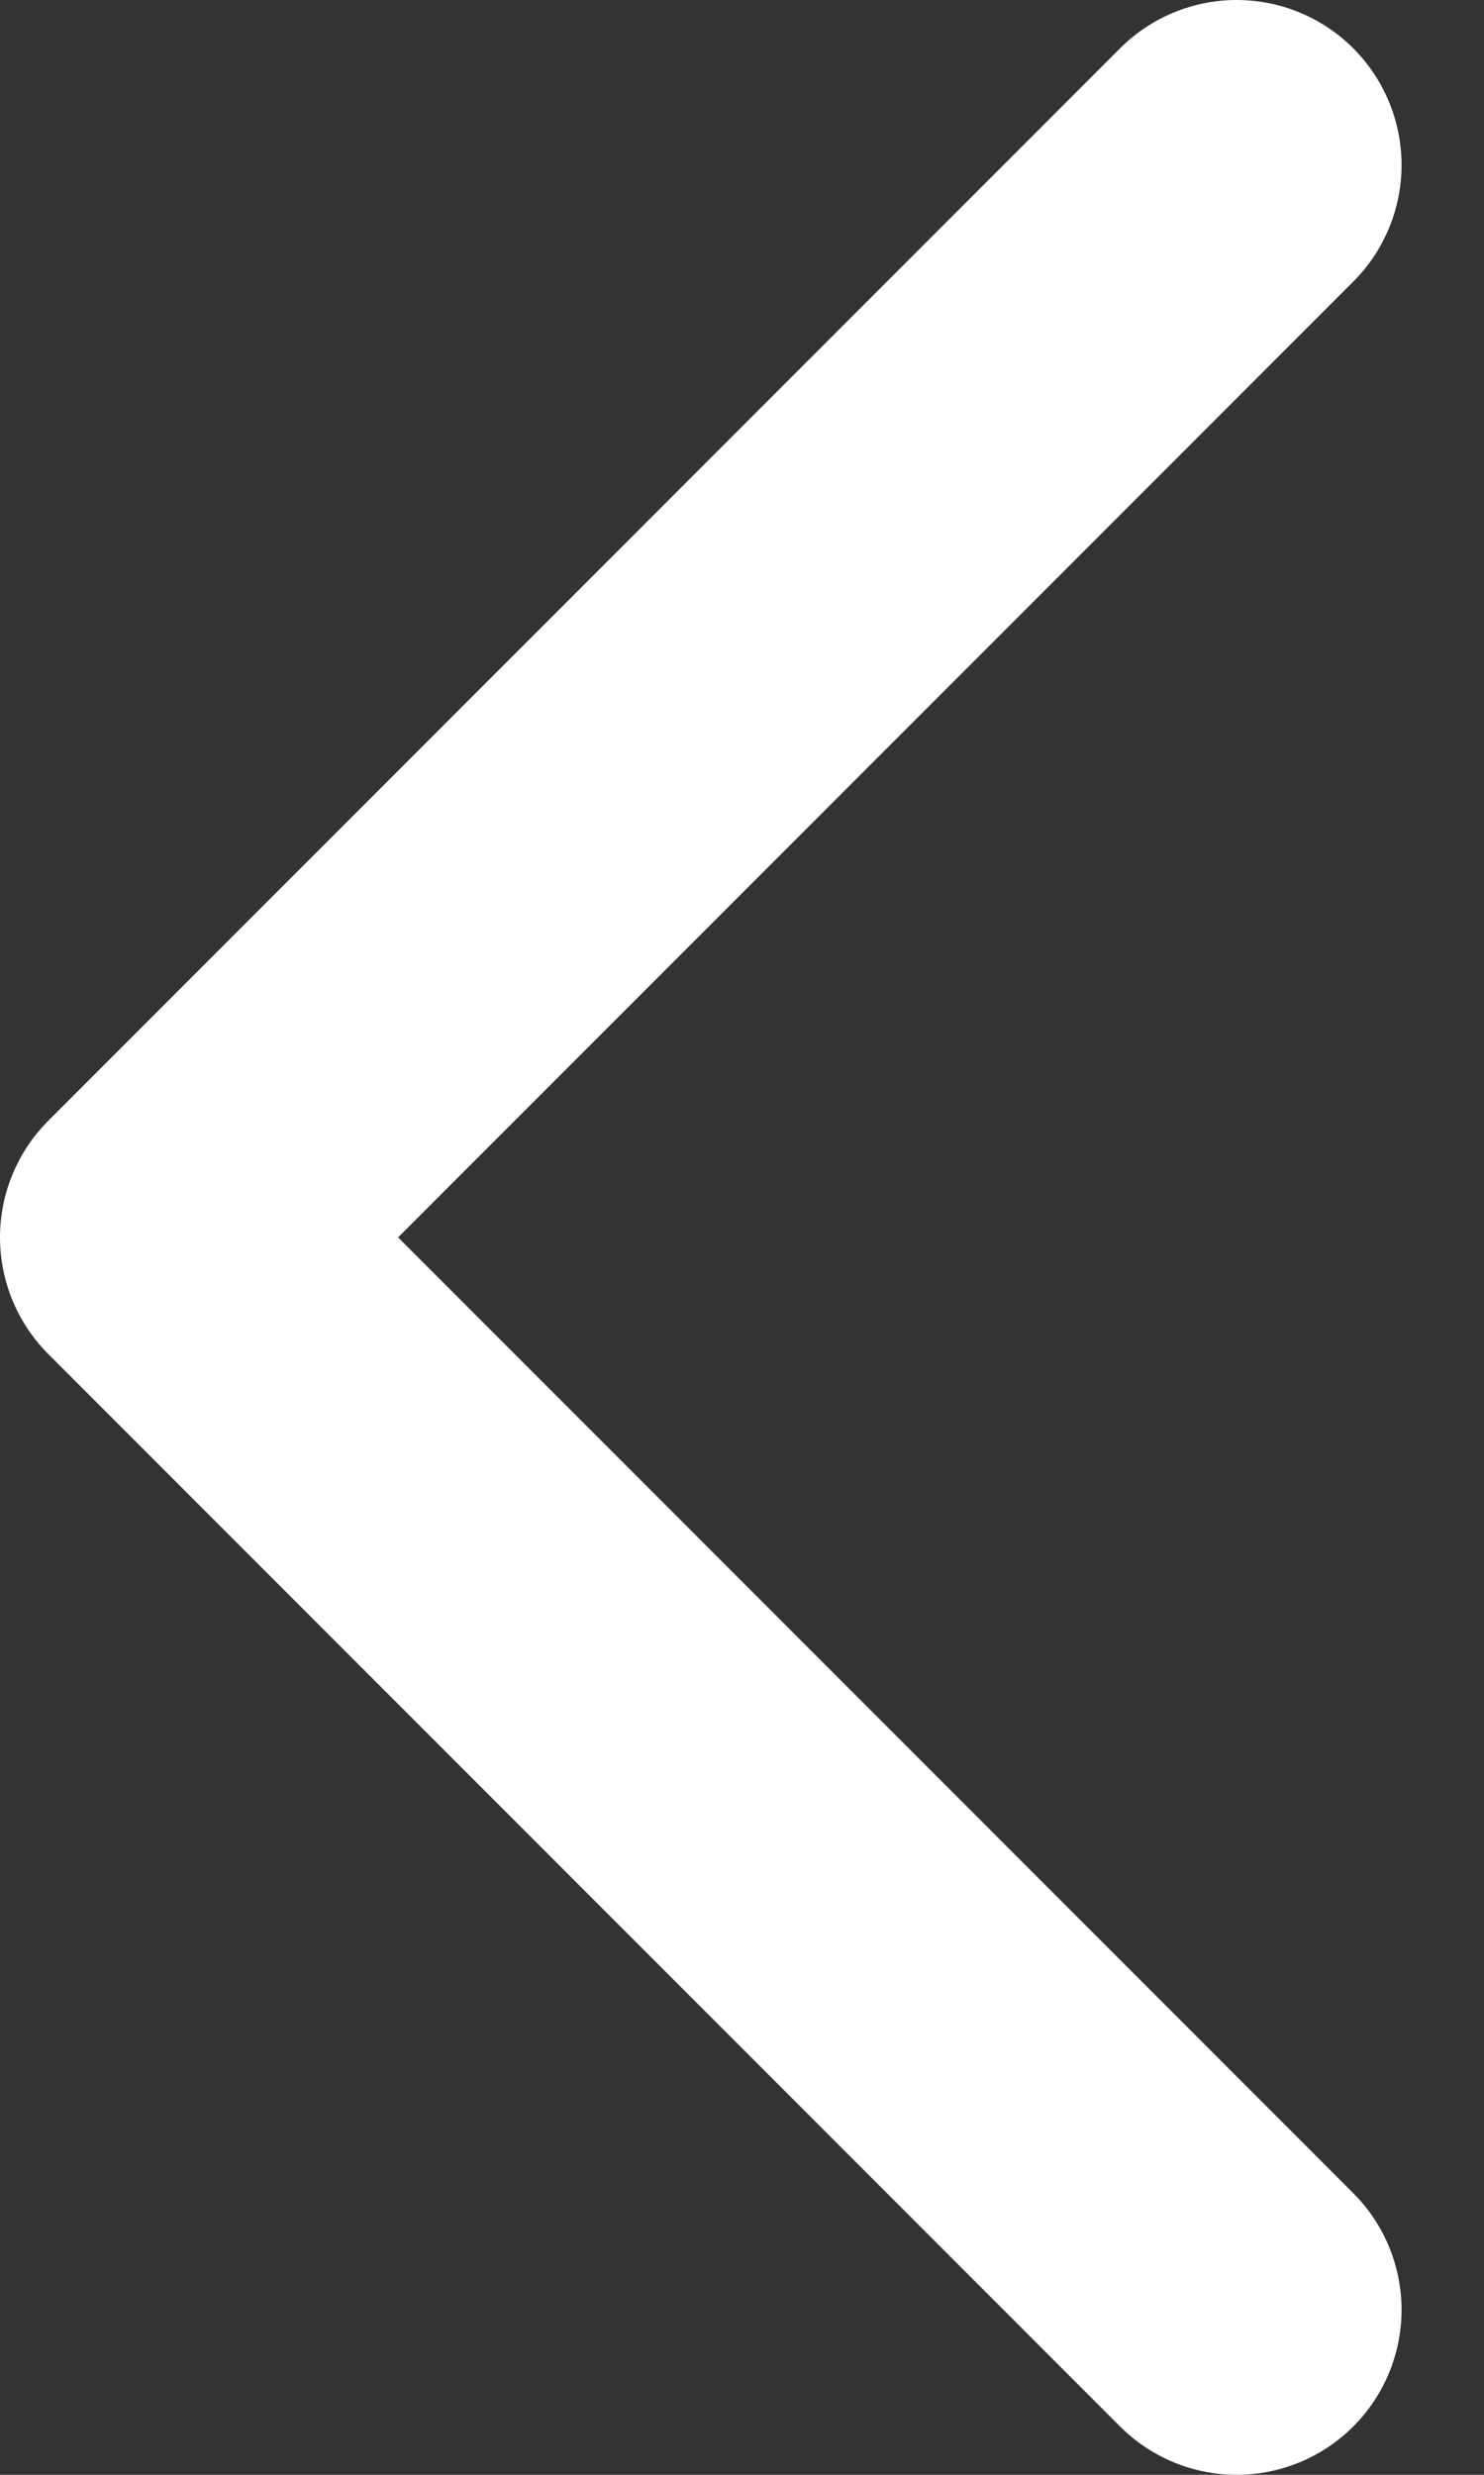 <svg width="9" height="15" viewBox="0 0 9 15" fill="none" xmlns="http://www.w3.org/2000/svg">
<rect x="0" y="0" width="9" height="15" fill="#333333" stroke="none"/>
<path d="M7.5 1L1 7.5L7.5 14" stroke="white" stroke-width="2" stroke-linecap="round" stroke-linejoin="round"/>
</svg>
